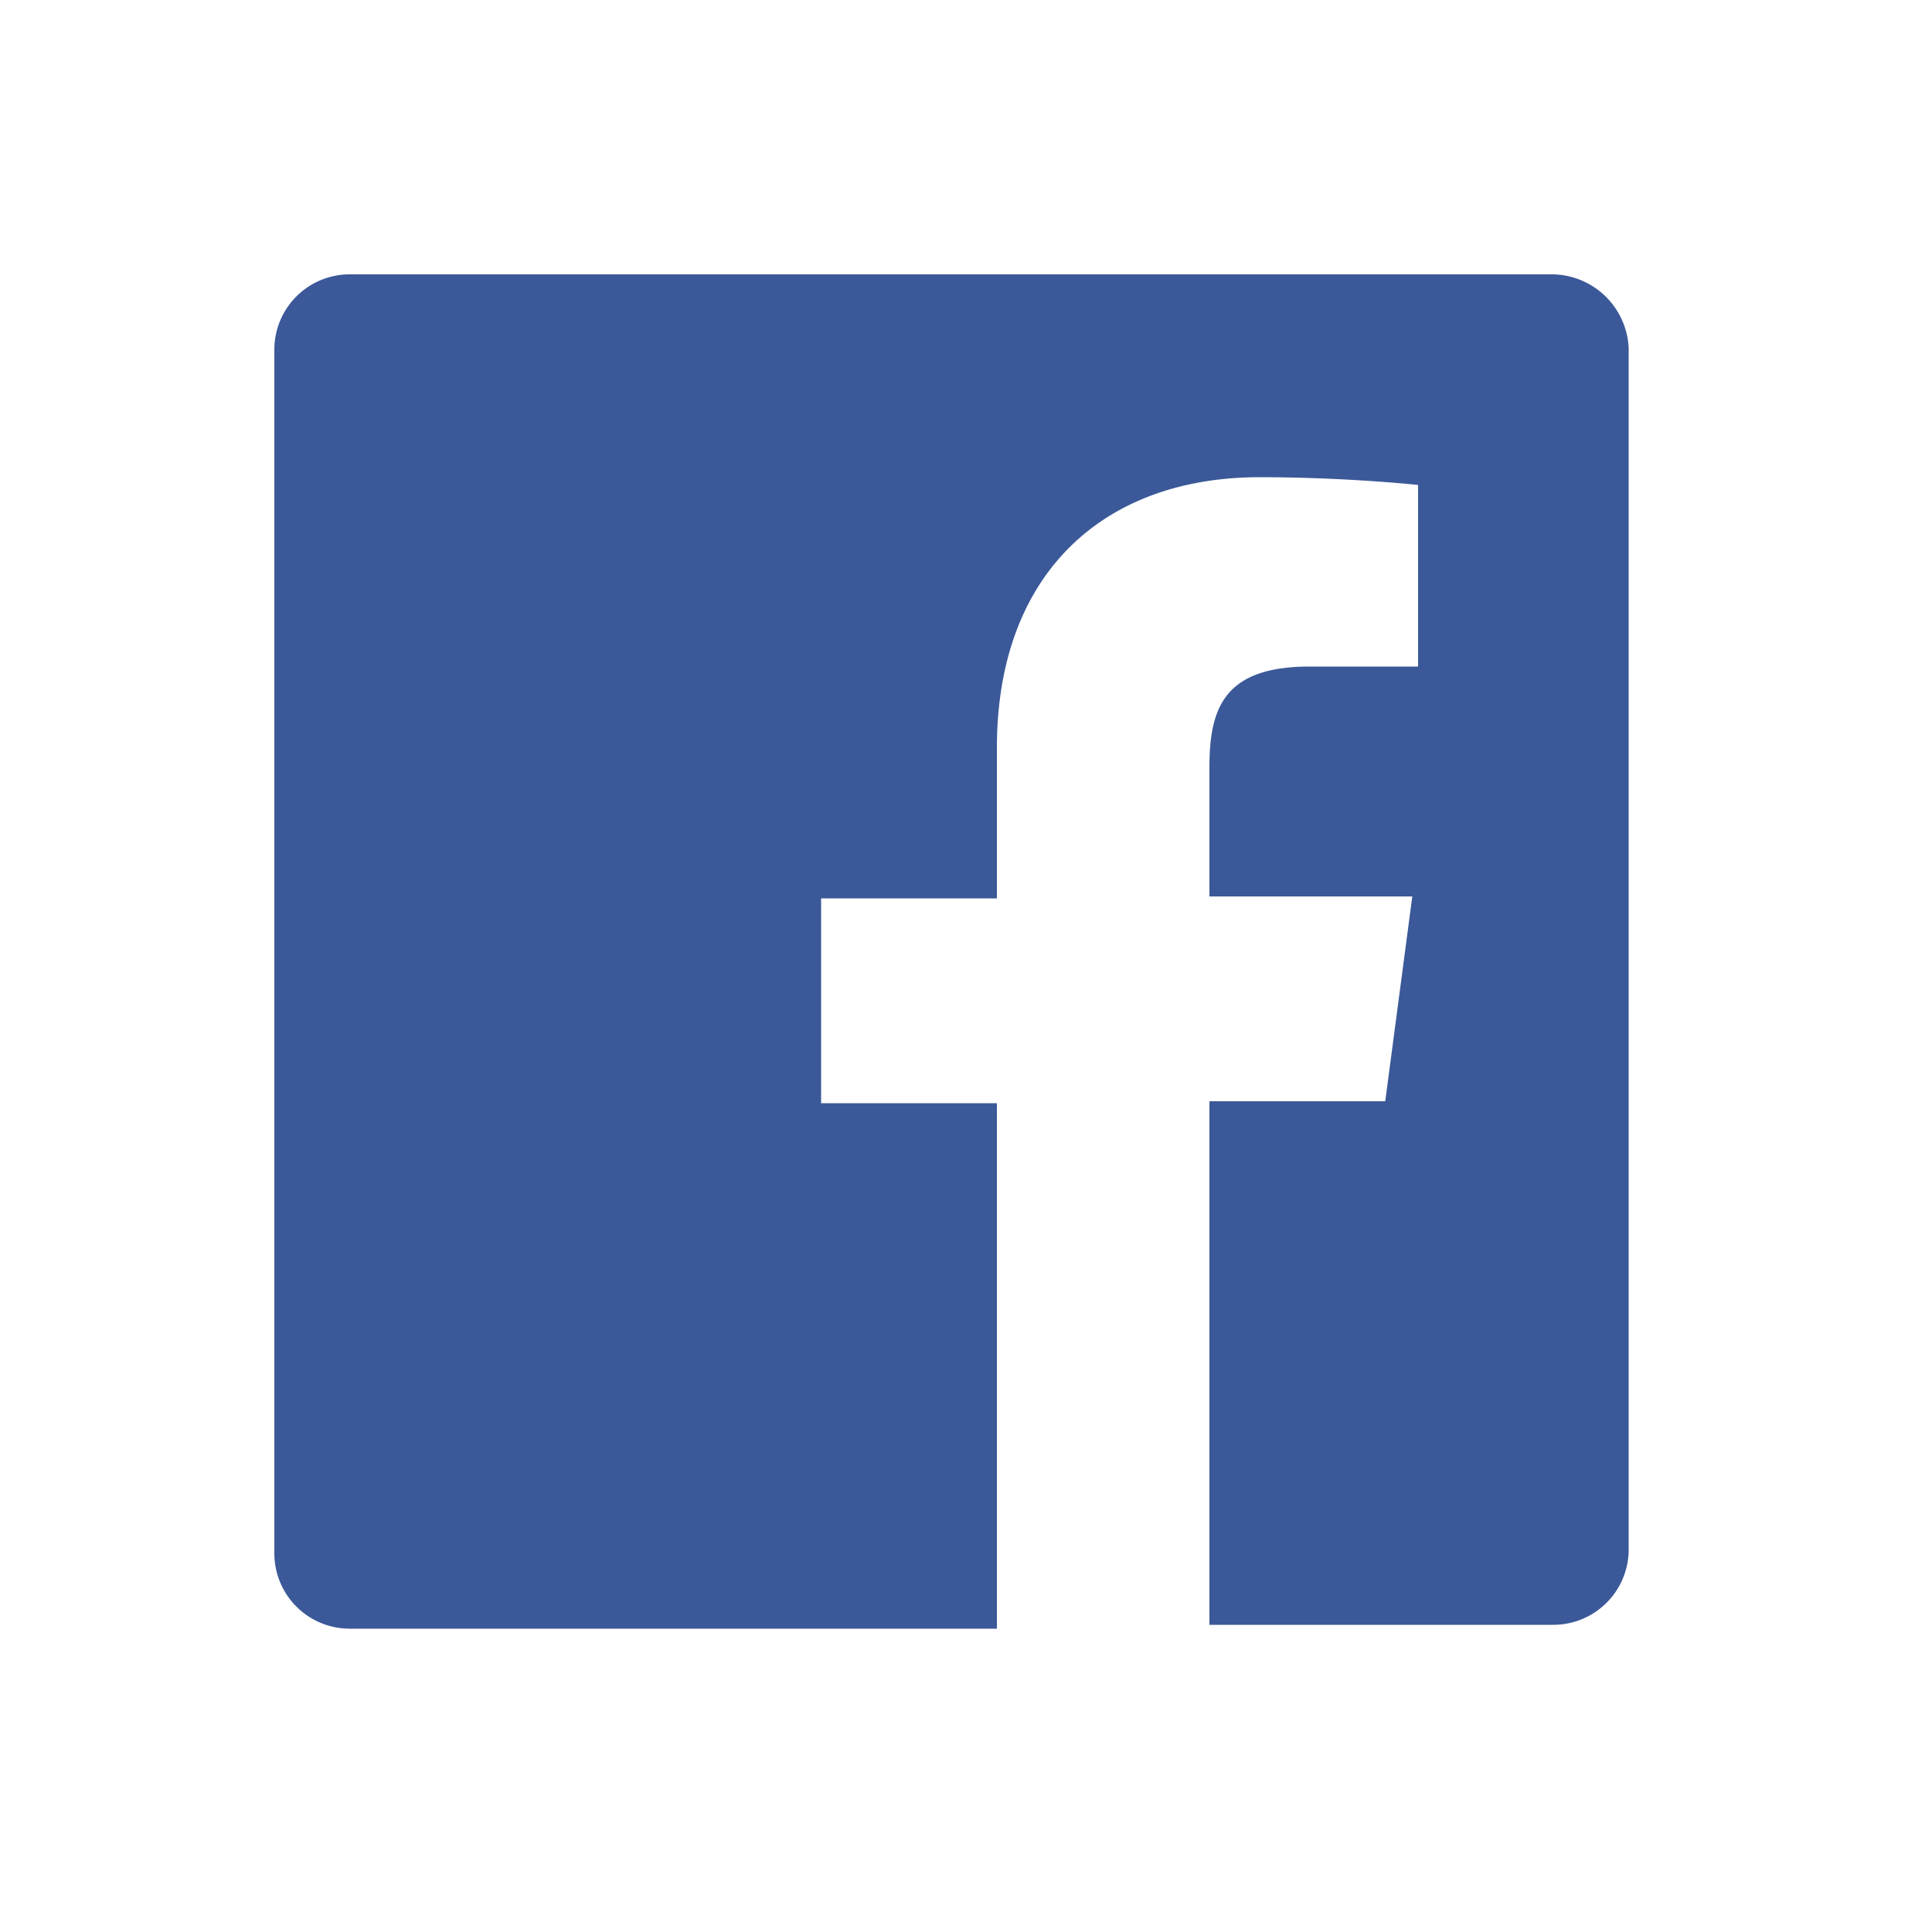 <svg id="圖層_1" data-name="圖層 1" xmlns="http://www.w3.org/2000/svg" viewBox="0 0 100 100"><title>facebook</title><path d="M80.3,14.2H18.1a3.9,3.9,0,0,0-3.9,3.9V80.4a3.9,3.9,0,0,0,3.9,3.9H51.6V57.1H42.5V46.5h9.1V38.7c0-9,5.5-14,13.6-14,3.9,0,7.2.3,8.2.4v9.4H67.8c-4.4,0-5.2,2.1-5.2,5.2v6.7H73.1L71.7,57H62.6V84.1H80.4a3.9,3.9,0,0,0,3.9-3.9V18a4,4,0,0,0-4-3.8" style="fill:#3b5998"/></svg>